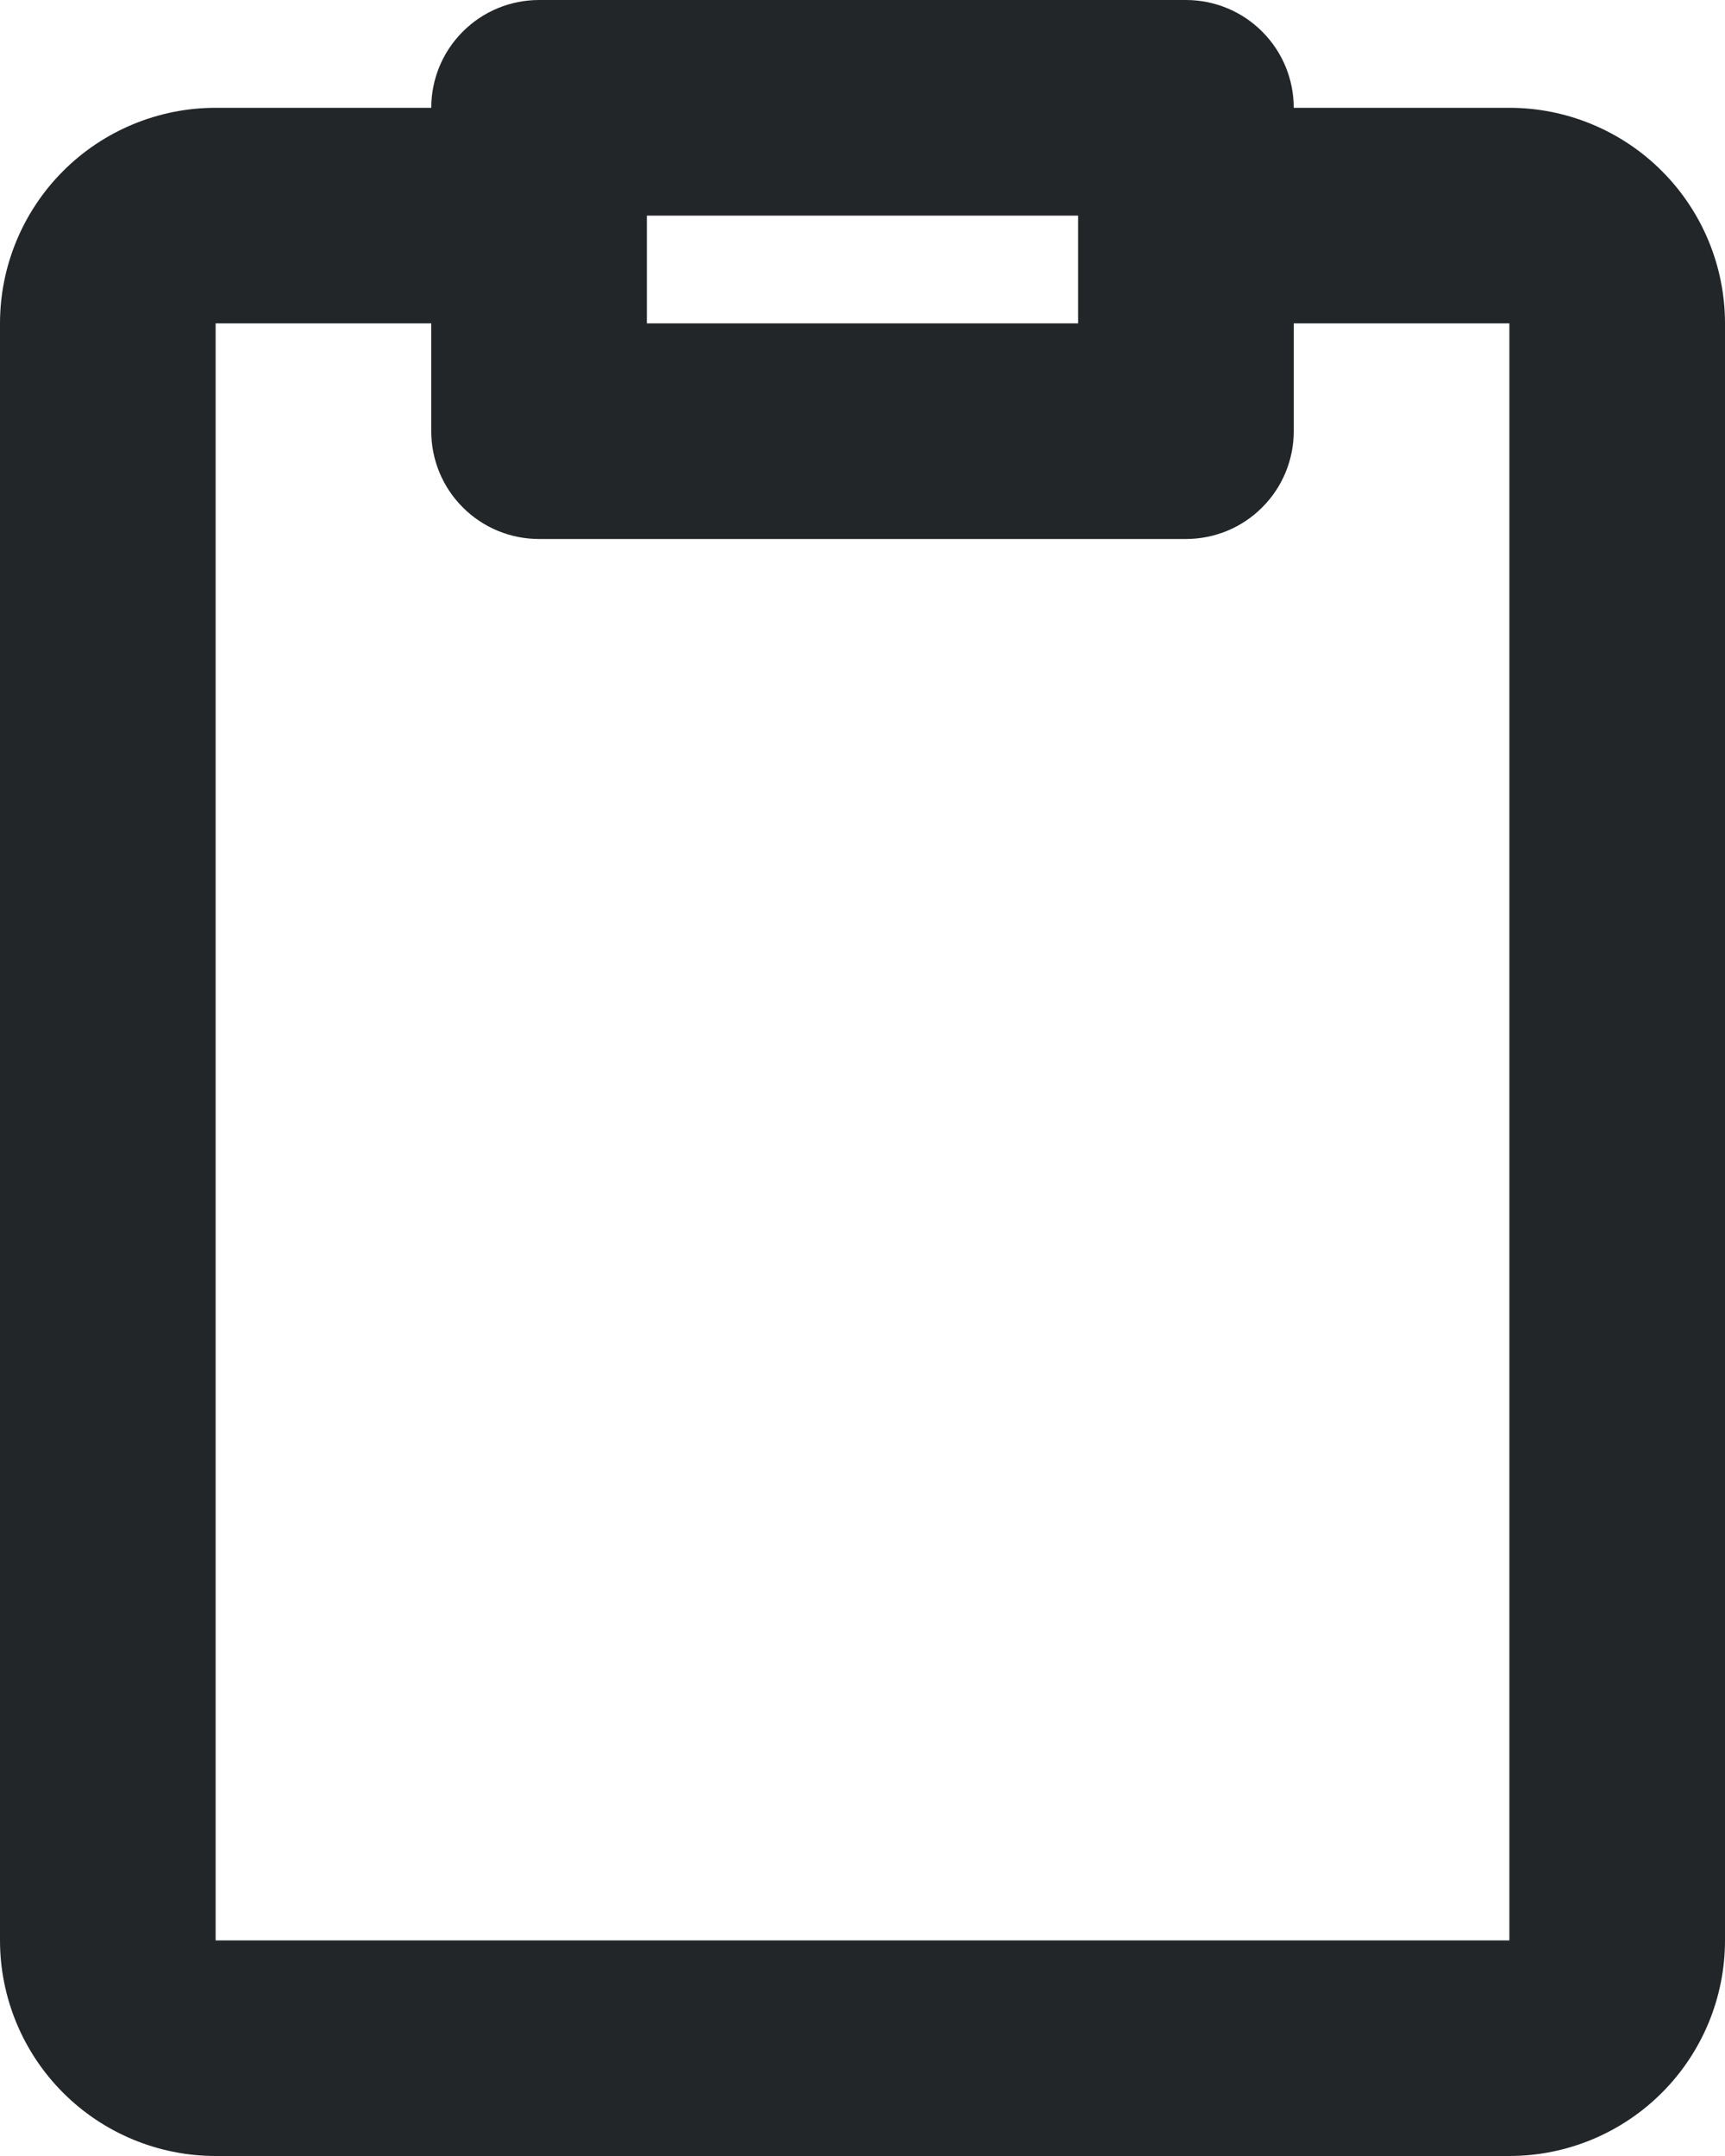 <svg width="16" height="20" viewBox="0 0 16 20" fill="none" xmlns="http://www.w3.org/2000/svg">
<path d="M5 0C4.735 0 4.48 0.105 4.293 0.293C4.105 0.48 4 0.735 4 1H2C1.47 1 0.961 1.211 0.586 1.586C0.211 1.961 0 2.47 0 3V18C0 18.53 0.211 19.039 0.586 19.414C0.961 19.789 1.47 20 2 20H14C14.53 20 15.039 19.789 15.414 19.414C15.789 19.039 16 18.53 16 18V3C16 2.47 15.789 1.961 15.414 1.586C15.039 1.211 14.53 1 14 1H12C12 0.735 11.895 0.48 11.707 0.293C11.52 0.105 11.265 0 11 0H5ZM12 3H14V18H2V3H4V4C4 4.265 4.105 4.52 4.293 4.707C4.48 4.895 4.735 5 5 5H11C11.265 5 11.52 4.895 11.707 4.707C11.895 4.52 12 4.265 12 4V3ZM6 3V2H10V3H6Z" fill="#232628"/>
</svg>
